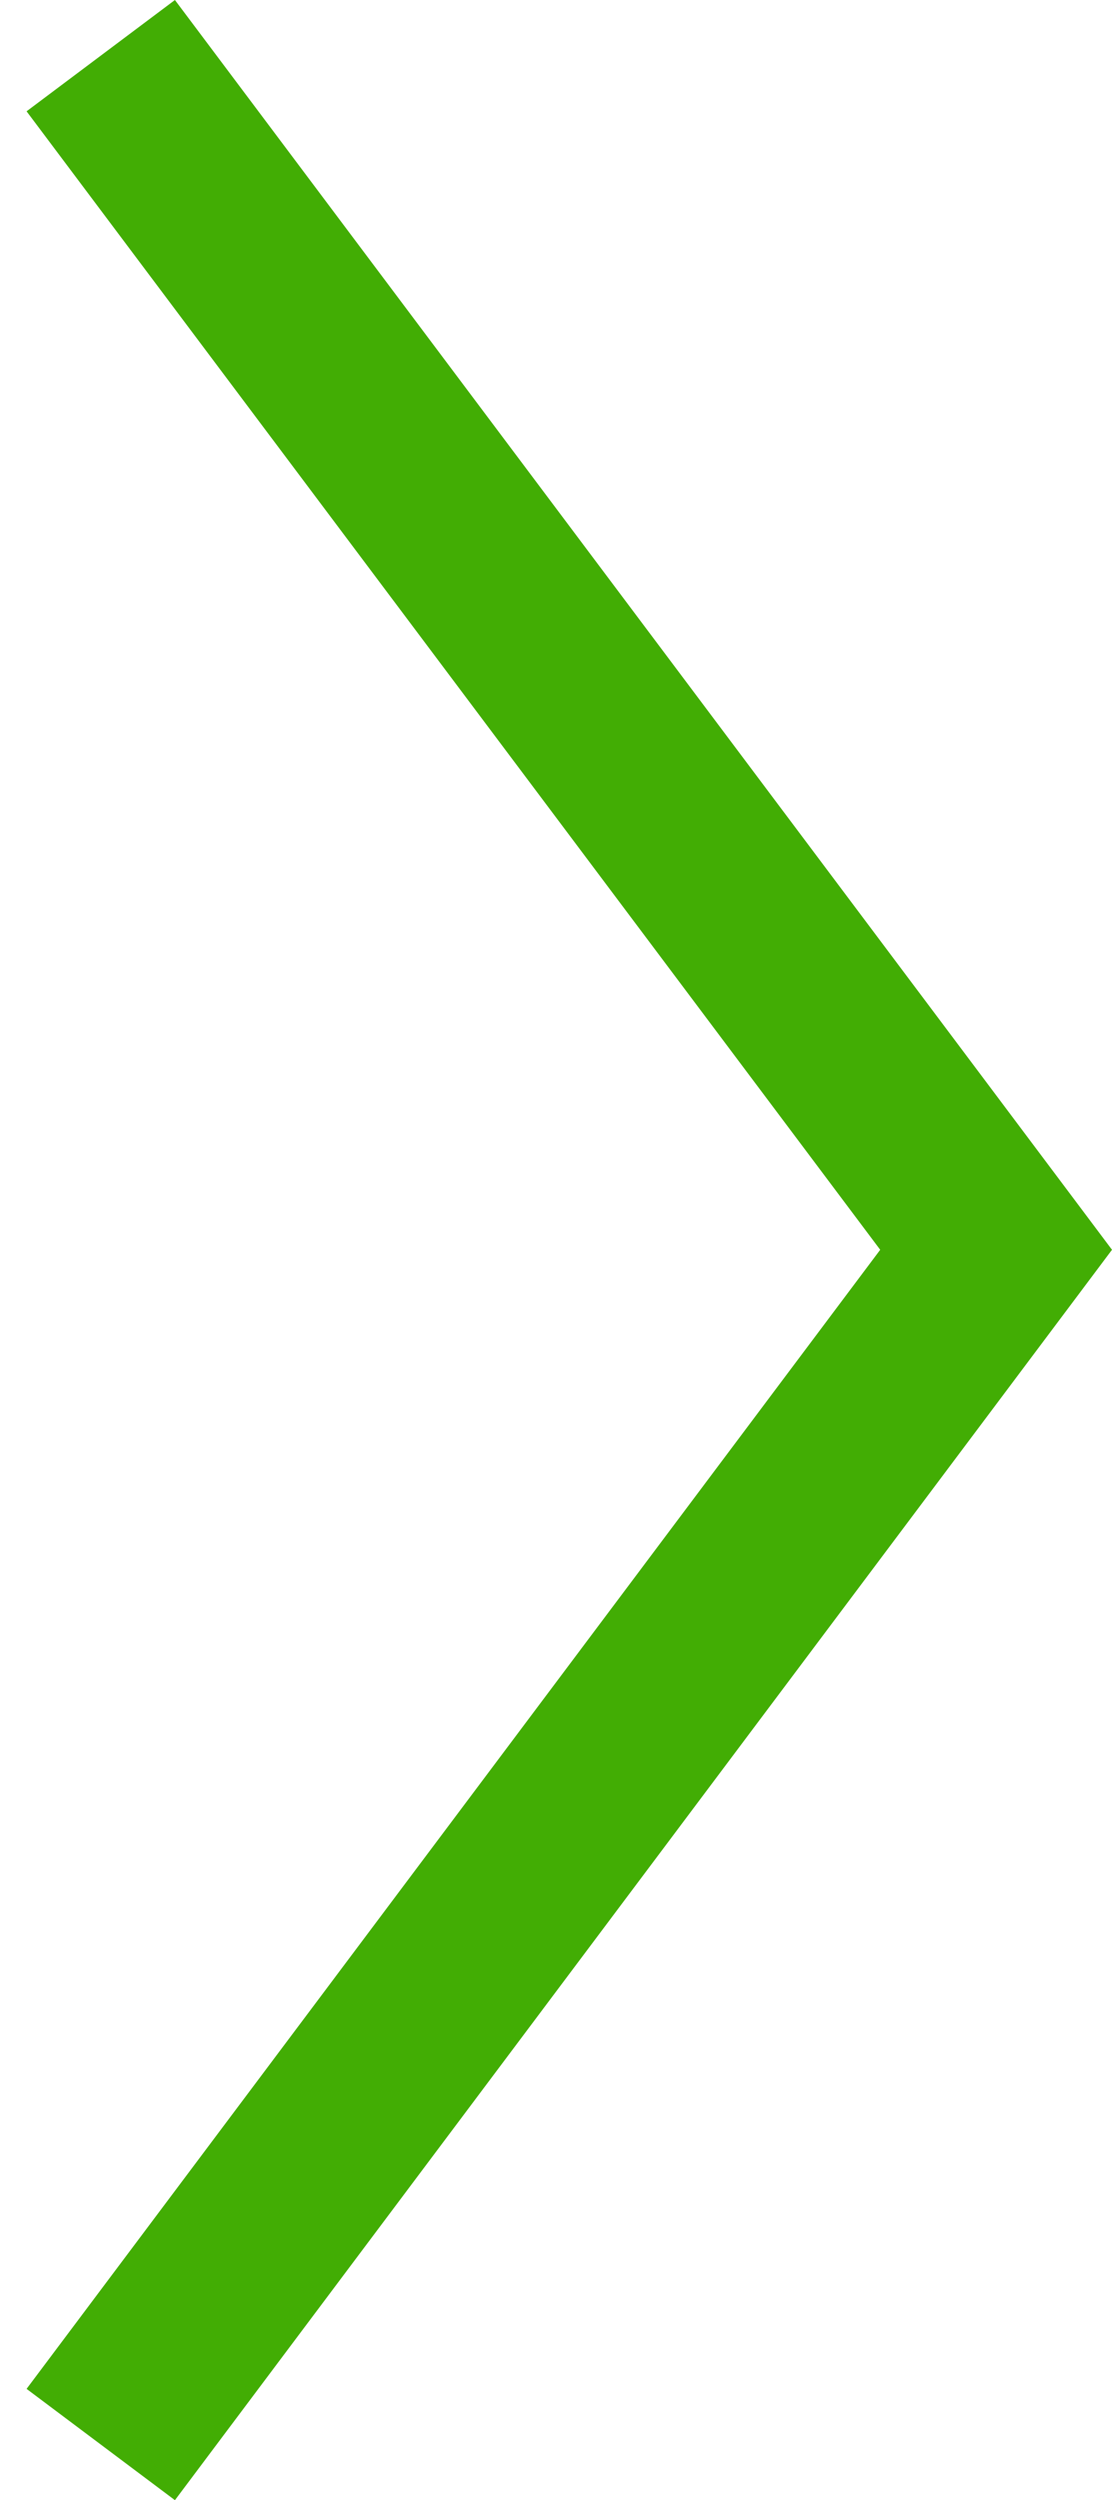 <?xml version="1.0" encoding="utf-8"?>
<!-- Generator: Adobe Illustrator 23.0.0, SVG Export Plug-In . SVG Version: 6.00 Build 0)  -->
<svg version="1.1" id="Layer_1" xmlns="http://www.w3.org/2000/svg" xmlns:xlink="http://www.w3.org/1999/xlink" x="0px" y="0px"
	 viewBox="0 0 179.9 404.3" style="enable-background:new 0 0 179.9 404.3;" xml:space="preserve">
<style type="text/css">
	.st0{fill:#42AD04;}
</style>
<polygon class="st0" points="28.3,0 4.3,18 142.4,202.1 4.3,386.3 28.3,404.3 179.9,202.1 "/>
</svg>
